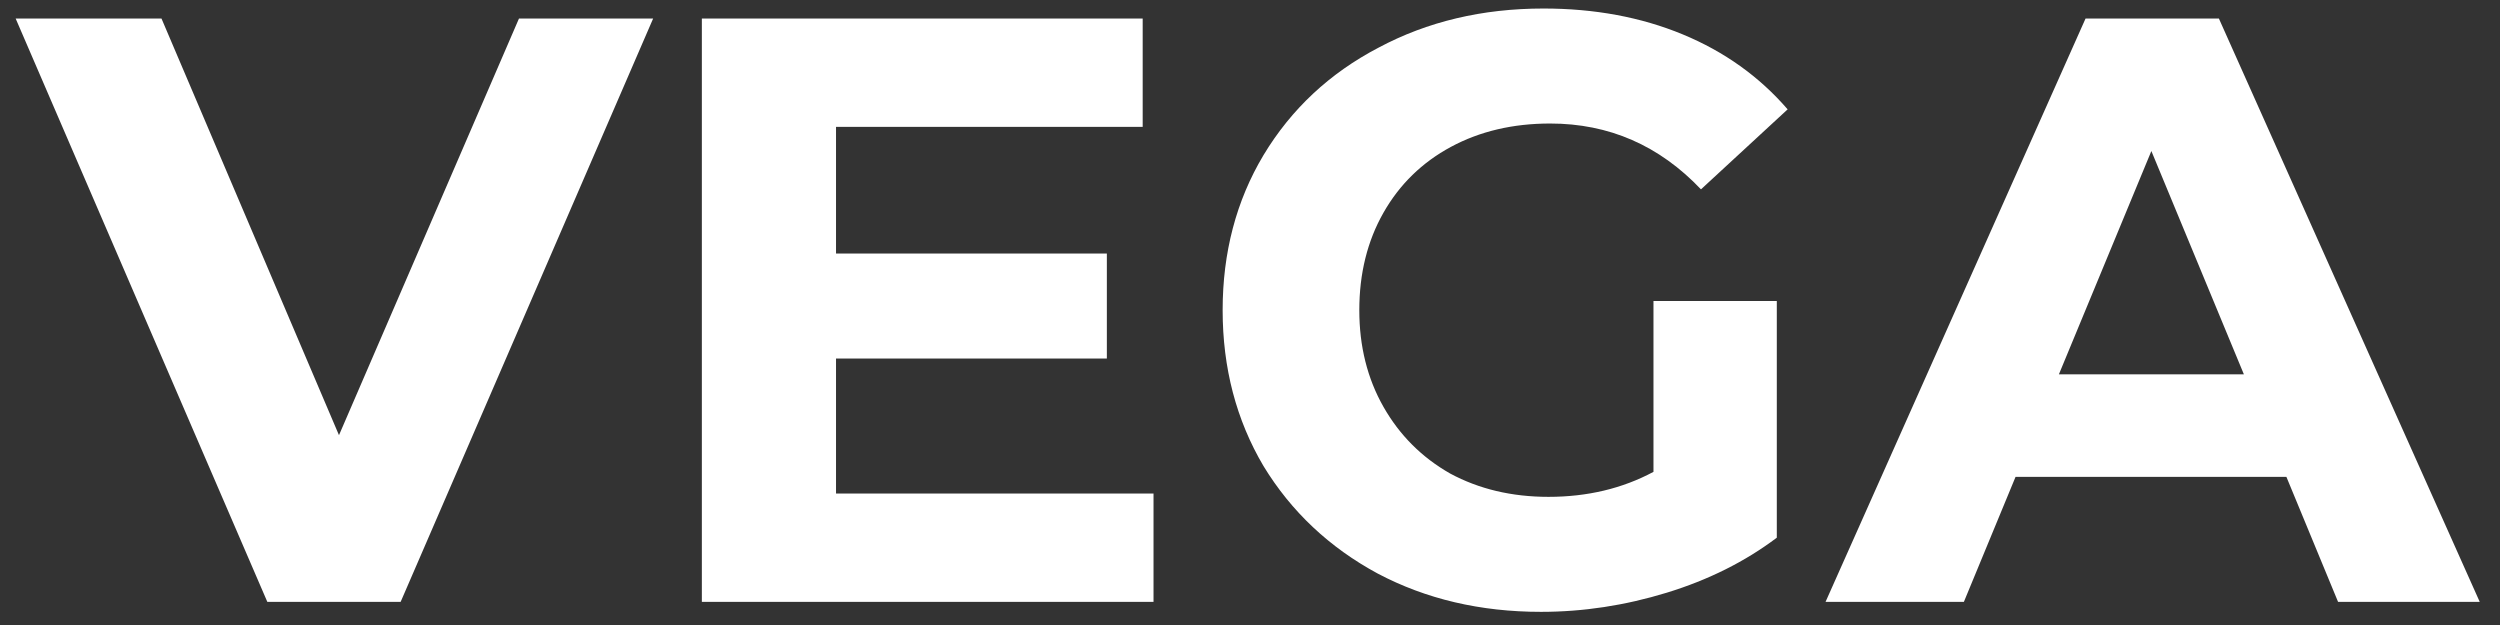 <svg width="108" height="27" viewBox="0 0 108 27" fill="none" xmlns="http://www.w3.org/2000/svg">
<rect x="0" y="0" width="108" height="27" fill="#333333" stroke="none"/>
<path d="M28.216 0.8L17.308 26H11.548L0.676 0.8H6.976L14.644 18.8L22.42 0.8H28.216ZM49.832 21.32V26H30.32V0.8H49.364V5.48H36.116V10.952H47.816V15.488H36.116V21.32H49.832ZM71.43 13.004H76.758V23.228C75.39 24.26 73.806 25.052 72.006 25.604C70.206 26.156 68.394 26.432 66.57 26.432C63.954 26.432 61.602 25.88 59.514 24.776C57.426 23.648 55.782 22.1 54.582 20.132C53.406 18.14 52.818 15.896 52.818 13.4C52.818 10.904 53.406 8.672 54.582 6.704C55.782 4.712 57.438 3.164 59.55 2.06C61.662 0.932 64.038 0.368 66.678 0.368C68.886 0.368 70.89 0.74 72.69 1.484C74.49 2.228 76.002 3.308 77.226 4.724L73.482 8.18C71.682 6.284 69.51 5.336 66.966 5.336C65.358 5.336 63.93 5.672 62.682 6.344C61.434 7.016 60.462 7.964 59.766 9.188C59.07 10.412 58.722 11.816 58.722 13.4C58.722 14.96 59.07 16.352 59.766 17.576C60.462 18.8 61.422 19.76 62.646 20.456C63.894 21.128 65.31 21.464 66.894 21.464C68.574 21.464 70.086 21.104 71.43 20.384V13.004ZM98.772 20.6H87.072L84.84 26H78.864L90.096 0.8H95.856L107.124 26H101.004L98.772 20.6ZM96.936 16.172L92.939 6.524L88.944 16.172H96.936Z" fill="white"/>
</svg>
